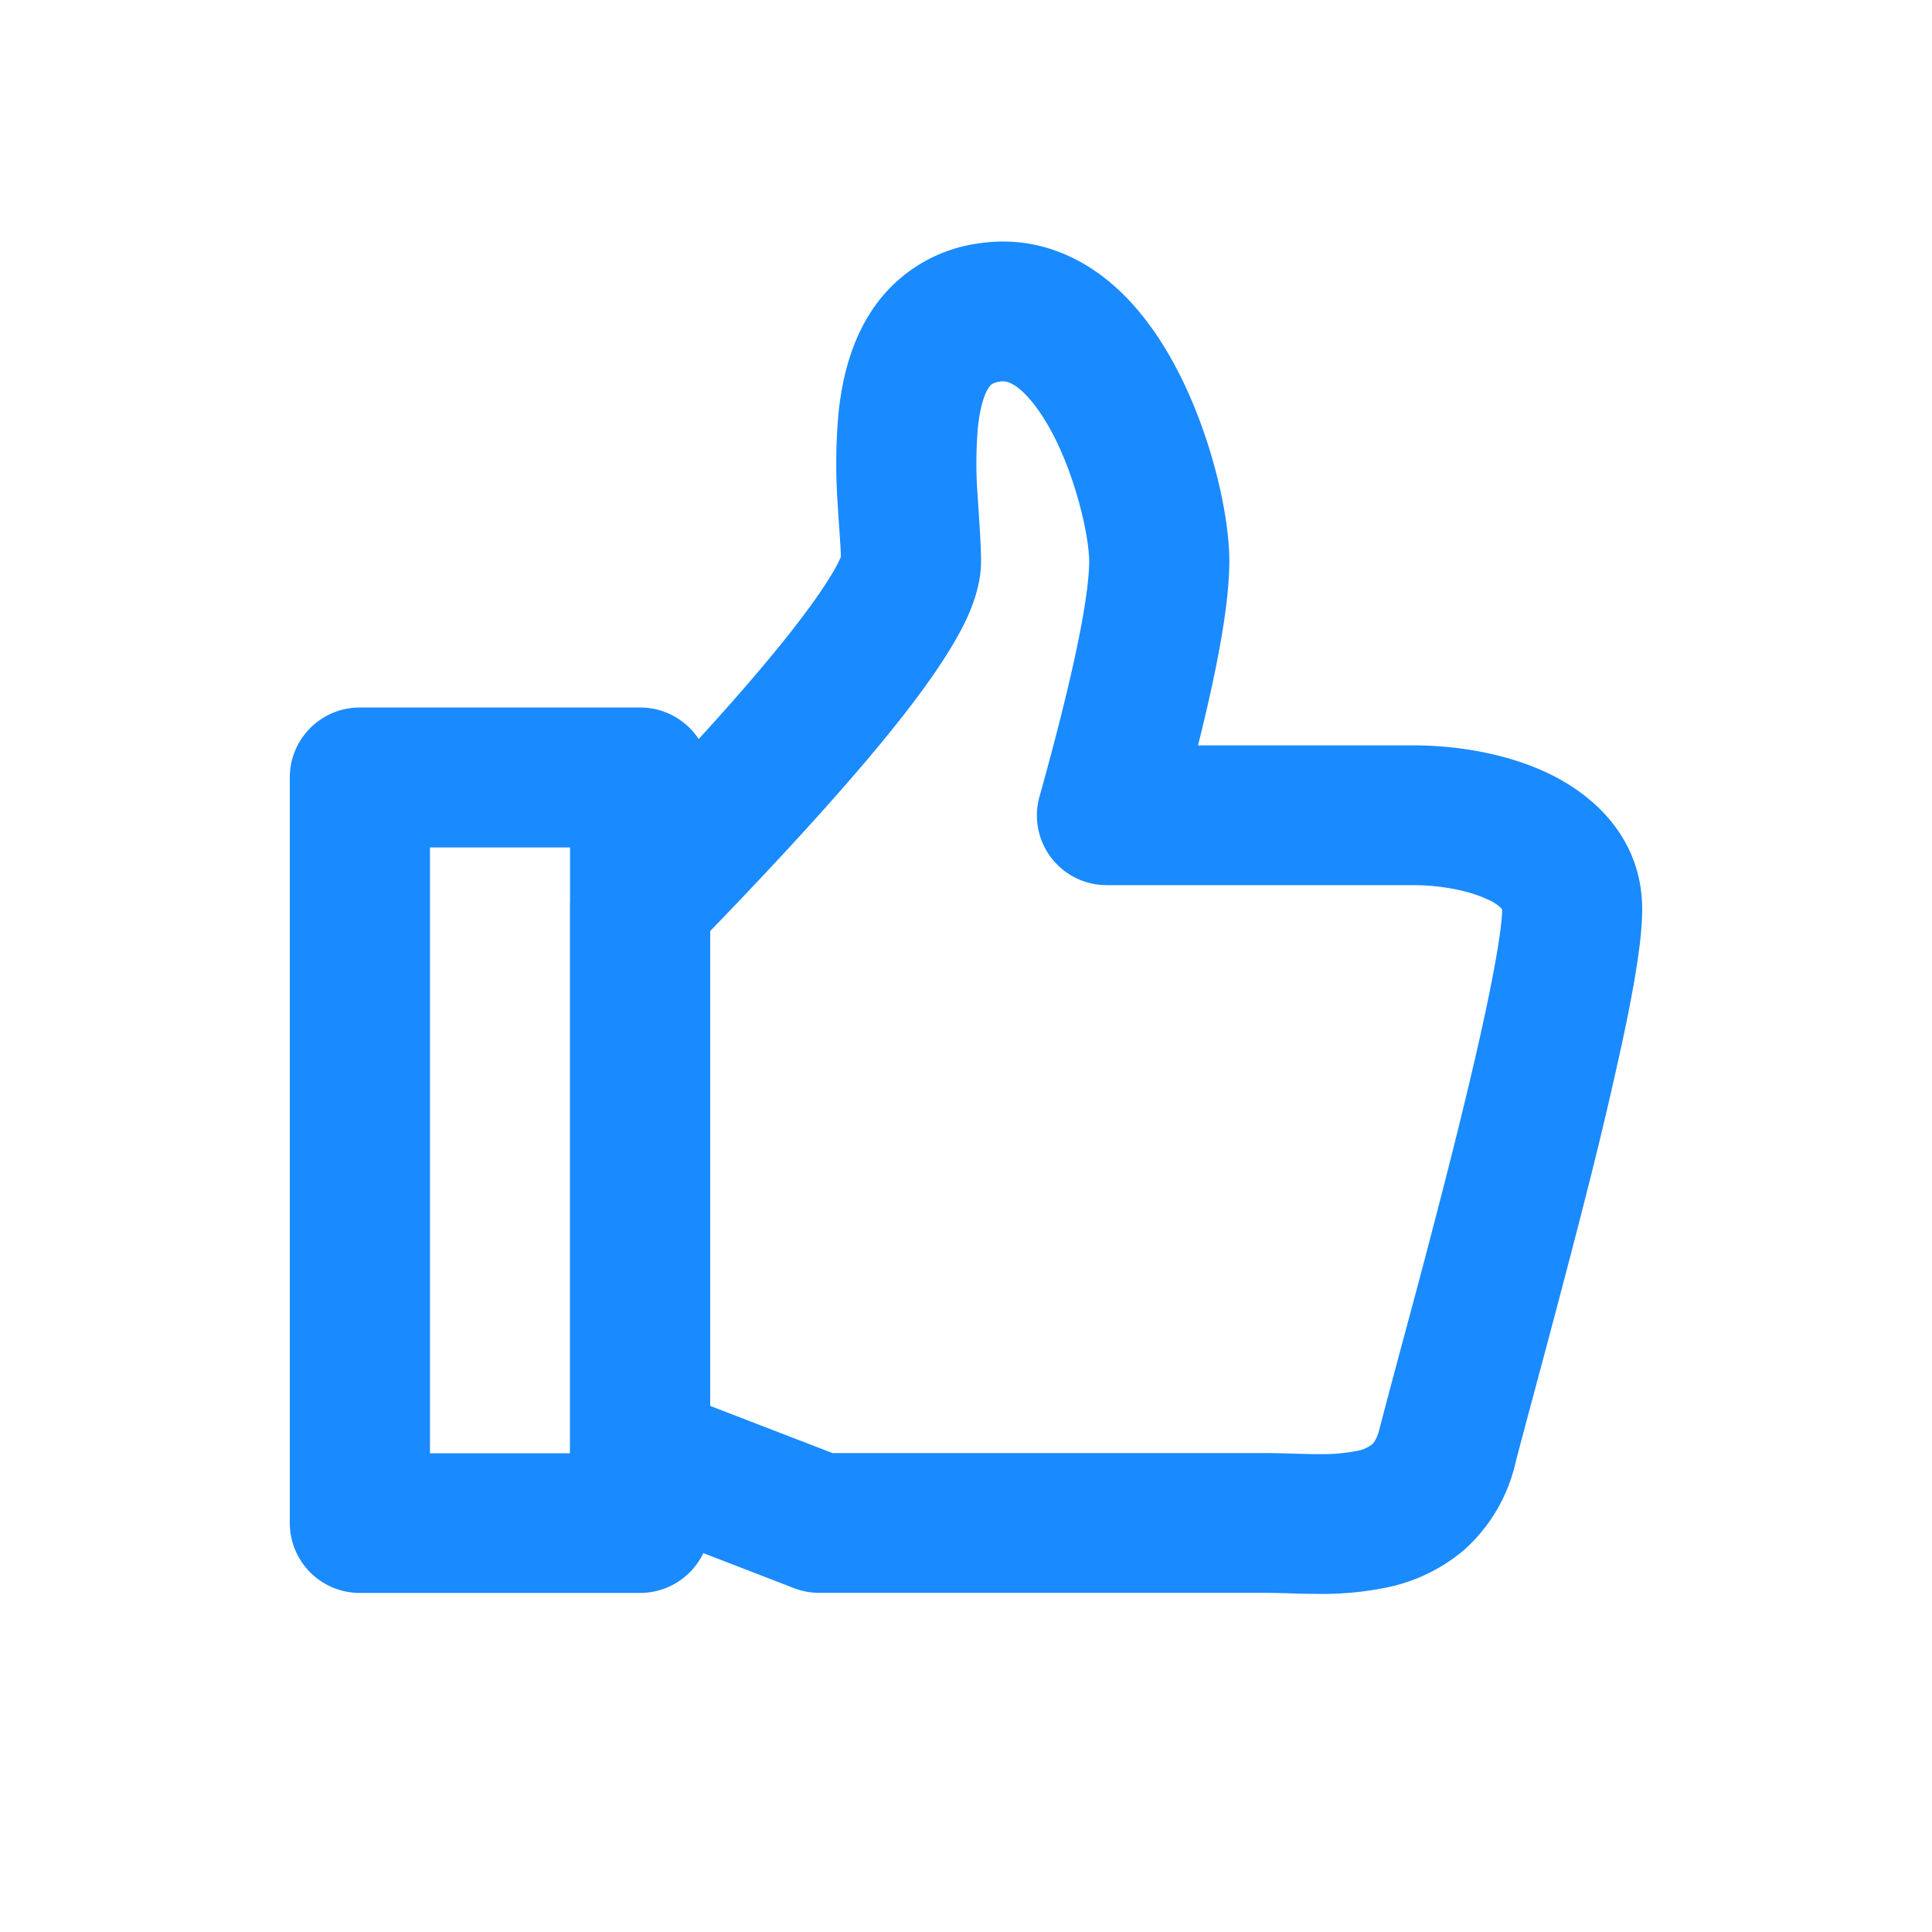 <svg width="1em" height="1em" viewBox="0 0 20 20" fill="#1A8AFF" xmlns="http://www.w3.org/2000/svg"><path fill-rule="evenodd" clip-rule="evenodd" d="M10.353 3.95c.047-.007.102-.003.2.076.11.09.238.256.36.495.248.49.362 1.066.362 1.288 0 .352-.15 1.135-.514 2.436a.722.722 0 0 0 .698.918h3.172c.279 0 .574.055.771.149a.427.427 0 0 1 .148.1v.004c0 .139-.049.468-.153.966-.099.475-.235 1.04-.38 1.616a120.3 120.3 0 0 1-.52 1.976c-.089.334-.164.614-.217.82-.03.115-.066.15-.08.161a.359.359 0 0 1-.16.066 1.892 1.892 0 0 1-.398.032c-.082 0-.165-.003-.255-.005h-.01a9.014 9.014 0 0 0-.266-.006H8.618l-1.266-.488V9.638c.841-.87 1.493-1.594 1.947-2.166.244-.308.443-.588.585-.834.124-.214.272-.514.272-.83 0-.13-.012-.312-.023-.482l-.014-.214a4.393 4.393 0 0 1 .005-.696c.024-.217.07-.341.11-.402.021-.03.038-.052.119-.064Zm-3.12 3.7c.38-.415.688-.774.928-1.076.223-.282.374-.5.466-.658.049-.084.07-.134.078-.154-.002-.074-.008-.158-.015-.265a21.862 21.862 0 0 1-.02-.306 5.781 5.781 0 0 1 .012-.932c.035-.322.12-.707.342-1.043a1.577 1.577 0 0 1 1.118-.698c.534-.078.988.11 1.329.388.326.266.564.624.736.962.337.664.519 1.462.519 1.94 0 .433-.117 1.08-.324 1.908h2.23c.42 0 .947.075 1.397.29.454.217.971.66.971 1.41 0 .311-.083.783-.183 1.262a43.154 43.154 0 0 1-.393 1.673c-.182.719-.393 1.506-.548 2.085-.085.317-.153.571-.19.716a1.72 1.72 0 0 1-.531.894 1.79 1.79 0 0 1-.802.388 3.306 3.306 0 0 1-.714.066c-.105 0-.206-.003-.294-.006-.092-.002-.166-.005-.234-.005H8.482a.727.727 0 0 1-.261-.048l-.94-.363a.726.726 0 0 1-.654.412H3.725A.724.724 0 0 1 3 15.767V8.048c0-.4.325-.724.725-.724h2.902c.253 0 .476.13.606.327ZM5.901 9.346v-.573h-1.45v6.271H5.9V9.345Z"/></svg>